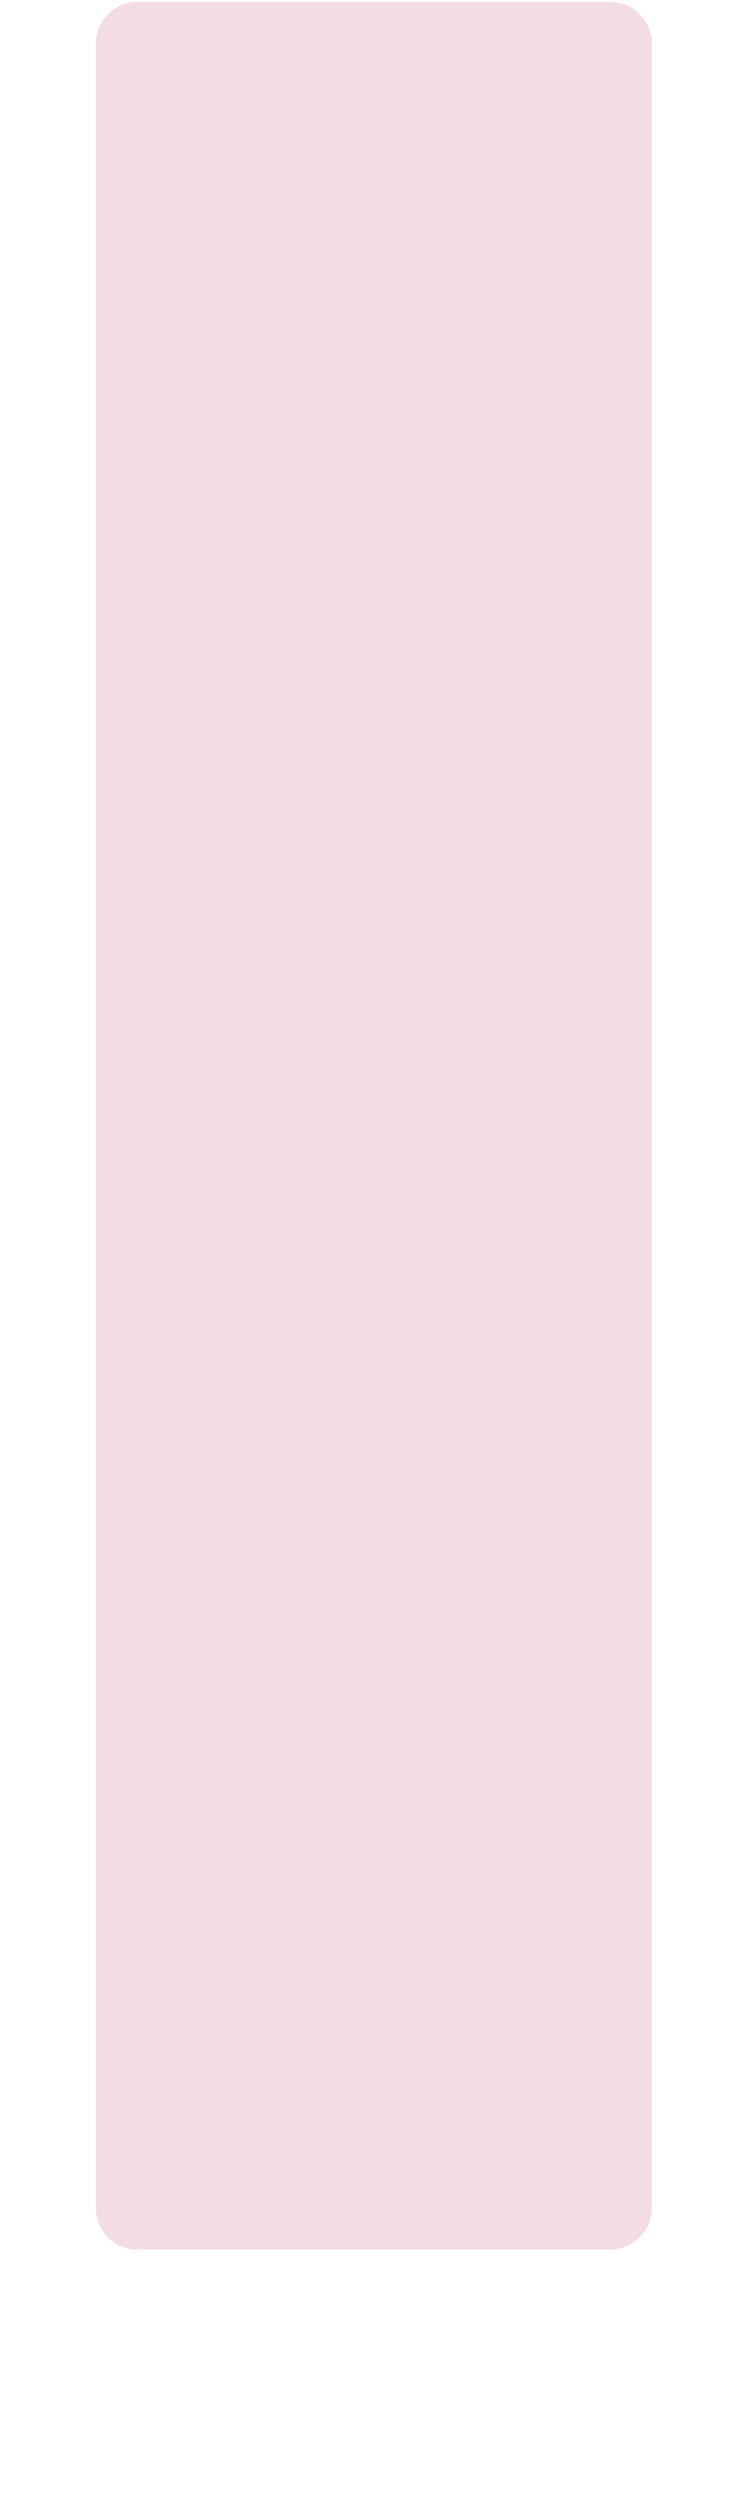 <svg width="304" height="1017" viewBox="0 0 304 1017" fill="none" xmlns="http://www.w3.org/2000/svg">
<path d="M248.311 0.787H55.944C46.586 0.787 39 8.359 39 17.7V898.187C39 907.528 46.586 915.1 55.944 915.1H248.311C257.67 915.1 265.256 907.528 265.256 898.187V17.7C265.256 8.359 257.67 0.787 248.311 0.787Z" fill="#F3DDE3"/>
<path d="M248.312 1.782H55.944C47.137 1.782 39.997 8.909 39.997 17.701V898.187C39.997 906.978 47.137 914.105 55.944 914.105H248.312C257.119 914.105 264.259 906.978 264.259 898.187V17.701C264.259 8.909 257.119 1.782 248.312 1.782Z" fill="#F3DDE3"/>
</svg>
